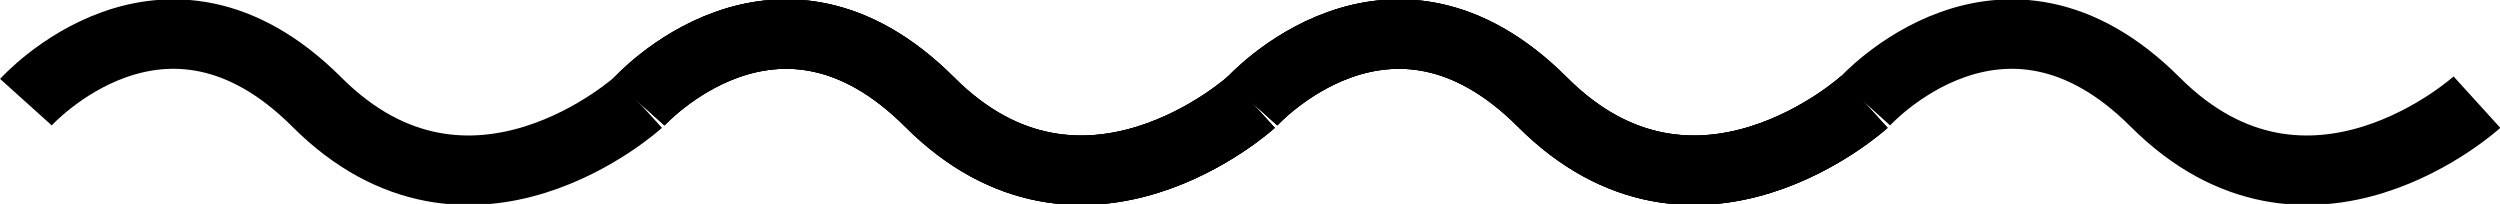 <?xml version="1.0" encoding="UTF-8" standalone="no"?>
<!-- Created with Inkscape (http://www.inkscape.org/) -->

<svg
   width="410.042mm"
   height="33.453mm"
   viewBox="0 0 410.042 33.453"
   version="1.1"
   id="svg5"
   inkscape:version="1.1.1 (3bf5ae0d25, 2021-09-20)"
   sodipodi:docname="wave.svg"
   xmlns:inkscape="http://www.inkscape.org/namespaces/inkscape"
   xmlns:sodipodi="http://sodipodi.sourceforge.net/DTD/sodipodi-0.dtd"
   xmlns="http://www.w3.org/2000/svg"
   xmlns:svg="http://www.w3.org/2000/svg">
  <sodipodi:namedview
     id="namedview7"
     pagecolor="#ffffff"
     bordercolor="#666666"
     borderopacity="1.0"
     inkscape:pageshadow="2"
     inkscape:pageopacity="0.0"
     inkscape:pagecheckerboard="0"
     inkscape:document-units="mm"
     showgrid="true"
     inkscape:zoom="0.27171016"
     inkscape:cx="1580.7285"
     inkscape:cy="553.89906"
     inkscape:window-width="1600"
     inkscape:window-height="837"
     inkscape:window-x="-8"
     inkscape:window-y="-8"
     inkscape:window-maximized="1"
     inkscape:current-layer="layer1">
    <inkscape:grid
       type="xygrid"
       id="grid3702"
       originx="-1.248"
       originy="-175.104" />
  </sodipodi:namedview>
  <defs
     id="defs2" />
  <g
     inkscape:label="Layer 1"
     inkscape:groupmode="layer"
     id="layer1"
     transform="translate(-1.248,-175.104)">
    <g
       id="g4704">
      <g
         id="g4558"
         transform="matrix(1.899,0,0,1.899,-140.203,-172.406)">
        <g
           id="g3918"
           transform="matrix(0.5,0,0,0.5,64.82,92.6)"
           style="stroke-width:11.999;stroke-miterlimit:4;stroke-dasharray:none">
          <path
             style="fill:none;stroke:#000000;stroke-width:11.999;stroke-linecap:butt;stroke-linejoin:miter;stroke-miterlimit:4;stroke-dasharray:none;stroke-opacity:1"
             d="m 23.812,198.438 c 0,0 23.812,-26.458 50.271,0 26.458,26.458 55.562,0 55.562,0"
             id="path3737"
             sodipodi:nodetypes="czc" />
          <path
             style="fill:none;stroke:#000000;stroke-width:11.999;stroke-linecap:butt;stroke-linejoin:miter;stroke-miterlimit:4;stroke-dasharray:none;stroke-opacity:1"
             d="m 129.646,198.438 c 0,0 23.812,-26.458 50.271,0 26.458,26.458 55.562,0 55.562,0"
             id="path3914"
             sodipodi:nodetypes="czc" />
        </g>
        <g
           id="g4550"
           transform="matrix(0.5,0,0,0.5,117.737,92.6)"
           style="stroke-width:11.999;stroke-miterlimit:4;stroke-dasharray:none">
          <path
             style="fill:none;stroke:#000000;stroke-width:11.999;stroke-linecap:butt;stroke-linejoin:miter;stroke-miterlimit:4;stroke-dasharray:none;stroke-opacity:1"
             d="m 23.812,198.438 c 0,0 23.812,-26.458 50.271,0 26.458,26.458 55.562,0 55.562,0"
             id="path4546"
             sodipodi:nodetypes="czc" />
          <path
             style="fill:none;stroke:#000000;stroke-width:11.999;stroke-linecap:butt;stroke-linejoin:miter;stroke-miterlimit:4;stroke-dasharray:none;stroke-opacity:1"
             d="m 129.646,198.438 c 0,0 23.812,-26.458 50.271,0 26.458,26.458 55.562,0 55.562,0"
             id="path4548"
             sodipodi:nodetypes="czc" />
        </g>
      </g>
      <g
         id="g4688"
         transform="matrix(1.899,0,0,1.899,-39.661,-172.406)">
        <g
           id="g4680"
           transform="matrix(0.5,0,0,0.5,64.82,92.6)"
           style="stroke-width:11.999;stroke-miterlimit:4;stroke-dasharray:none">
          <path
             style="fill:none;stroke:#000000;stroke-width:11.999;stroke-linecap:butt;stroke-linejoin:miter;stroke-miterlimit:4;stroke-dasharray:none;stroke-opacity:1"
             d="m 23.812,198.438 c 0,0 23.812,-26.458 50.271,0 26.458,26.458 55.562,0 55.562,0"
             id="path4676"
             sodipodi:nodetypes="czc" />
          <path
             style="fill:none;stroke:#000000;stroke-width:11.999;stroke-linecap:butt;stroke-linejoin:miter;stroke-miterlimit:4;stroke-dasharray:none;stroke-opacity:1"
             d="m 129.646,198.438 c 0,0 23.812,-26.458 50.271,0 26.458,26.458 55.562,0 55.562,0"
             id="path4678"
             sodipodi:nodetypes="czc" />
        </g>
        <g
           id="g4686"
           transform="matrix(0.5,0,0,0.5,117.737,92.6)"
           style="stroke-width:11.999;stroke-miterlimit:4;stroke-dasharray:none">
          <path
             style="fill:none;stroke:#000000;stroke-width:11.999;stroke-linecap:butt;stroke-linejoin:miter;stroke-miterlimit:4;stroke-dasharray:none;stroke-opacity:1"
             d="m 23.812,198.438 c 0,0 23.812,-26.458 50.271,0 26.458,26.458 55.562,0 55.562,0"
             id="path4682"
             sodipodi:nodetypes="czc" />
          <path
             style="fill:none;stroke:#000000;stroke-width:11.999;stroke-linecap:butt;stroke-linejoin:miter;stroke-miterlimit:4;stroke-dasharray:none;stroke-opacity:1"
             d="m 129.646,198.438 c 0,0 23.812,-26.458 50.271,0 26.458,26.458 55.562,0 55.562,0"
             id="path4684"
             sodipodi:nodetypes="czc" />
        </g>
      </g>
    </g>
  </g>
</svg>
